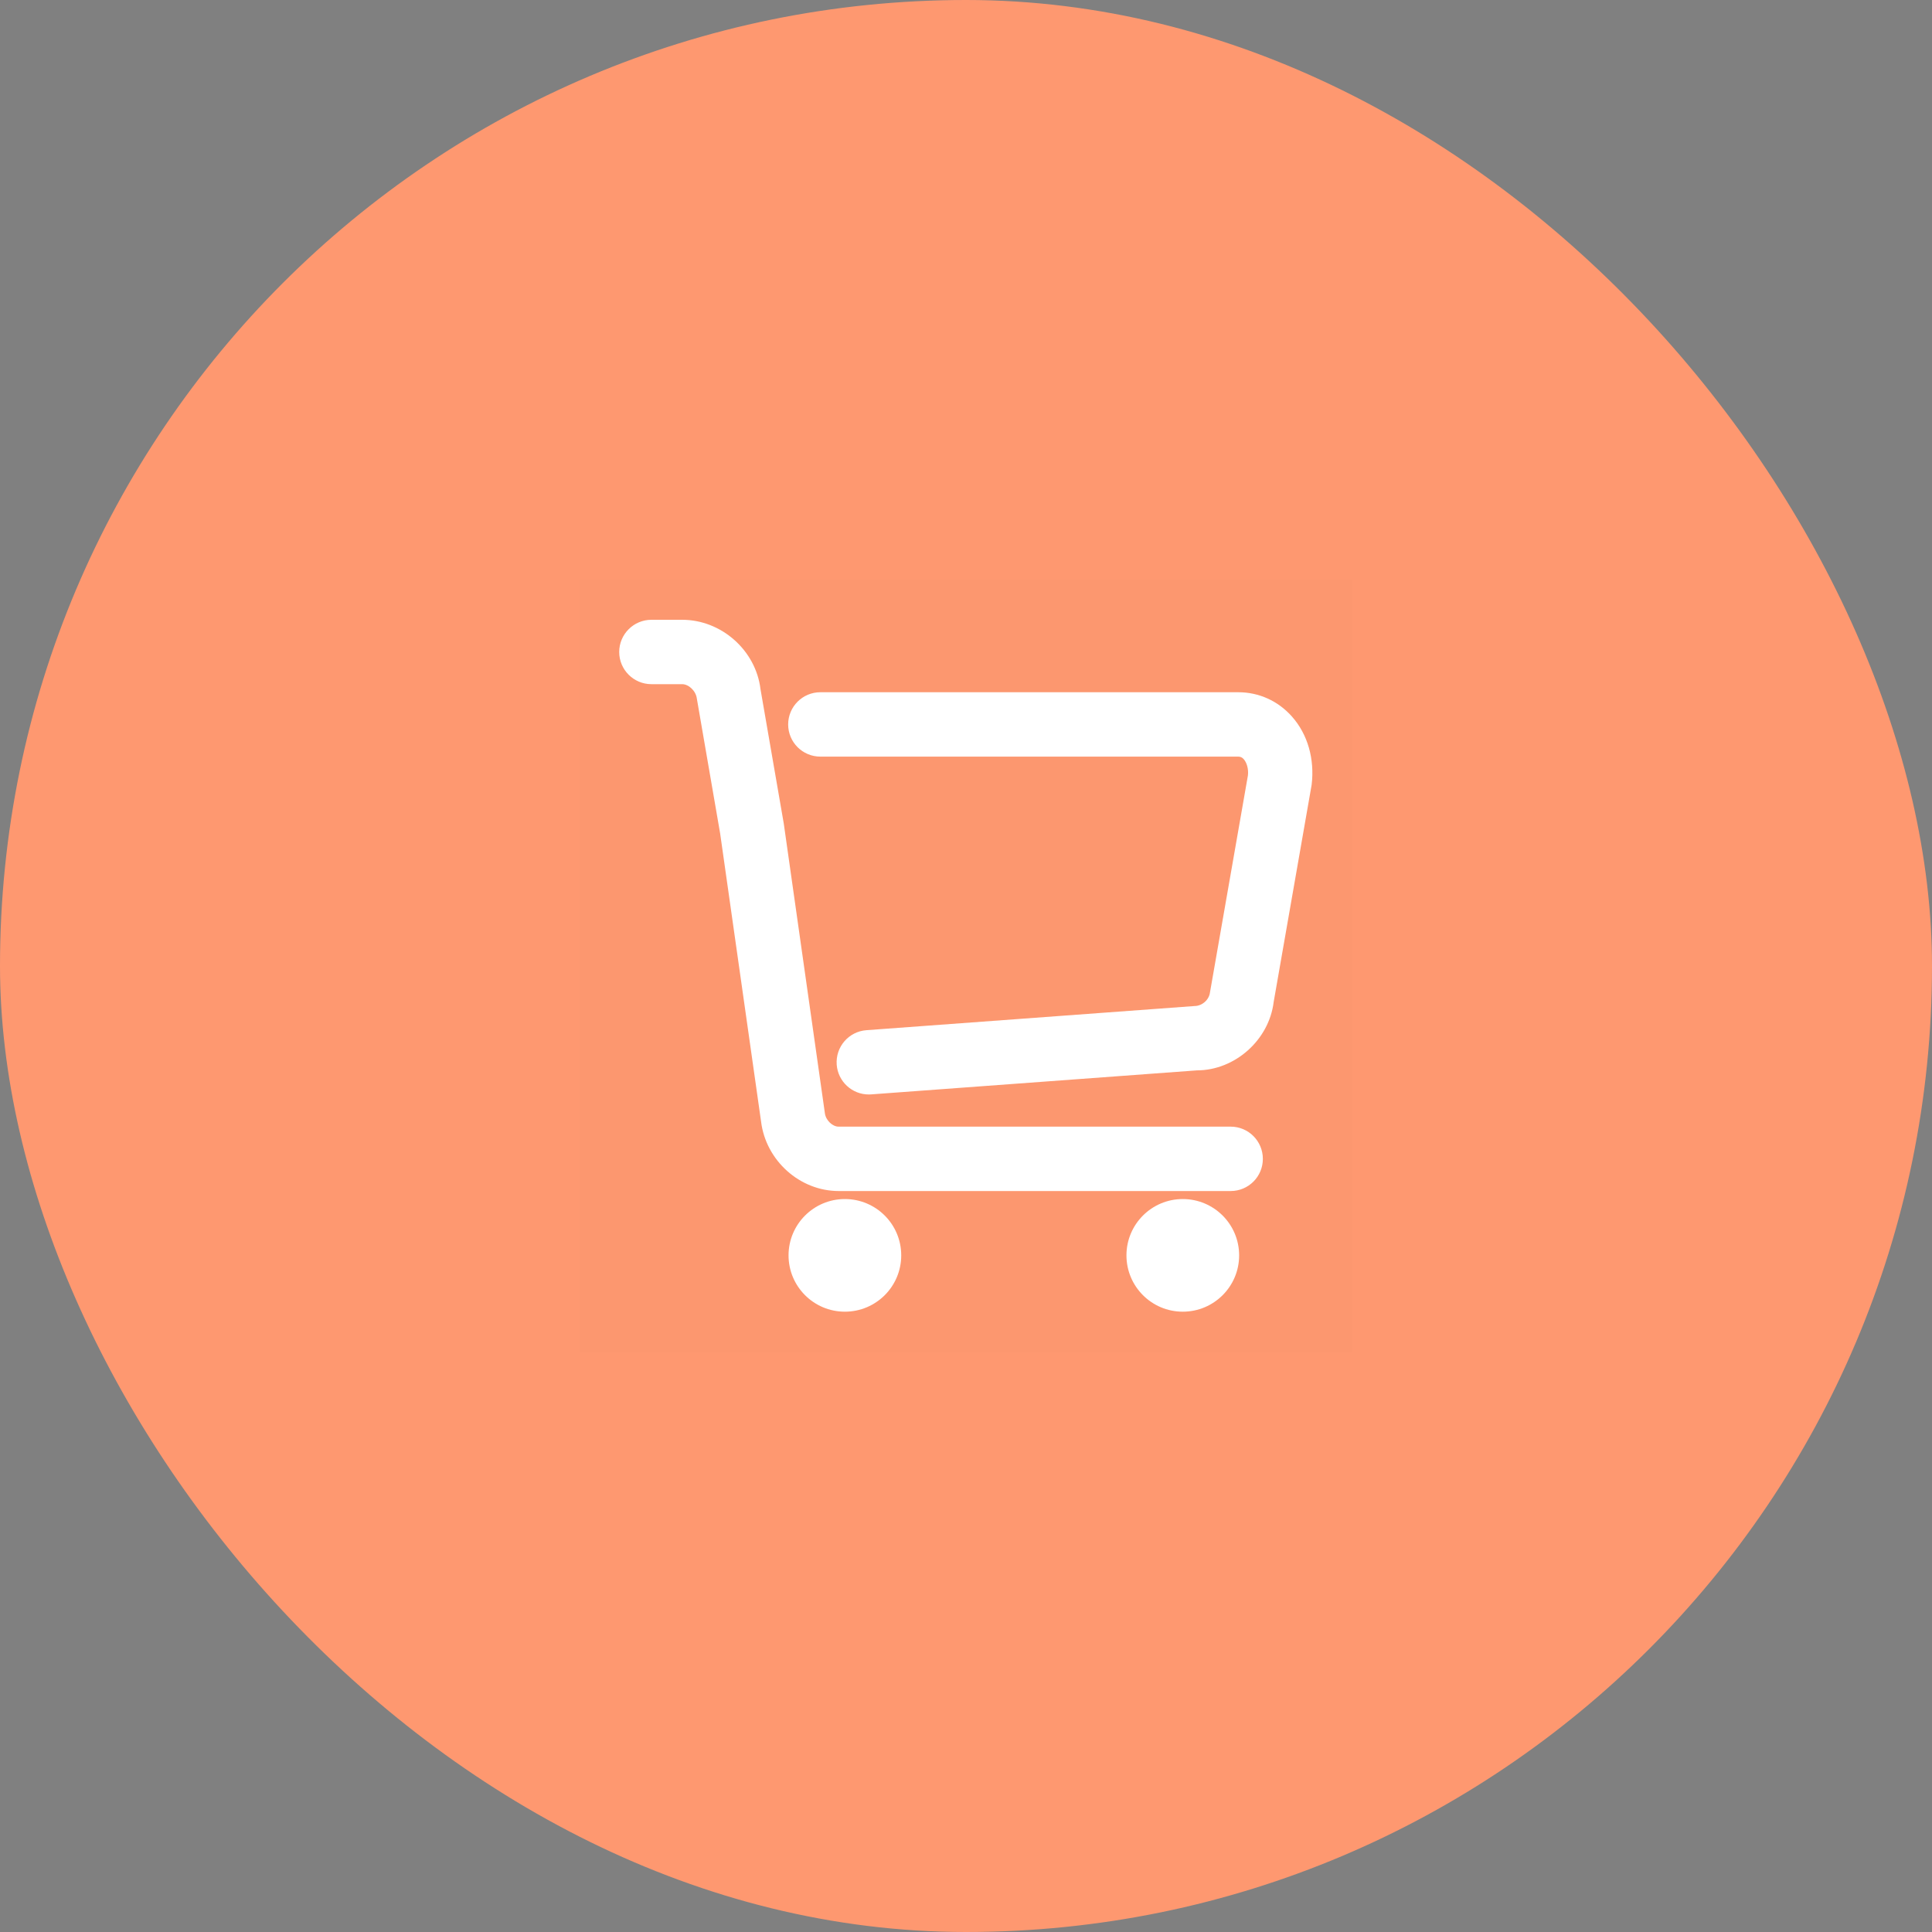 <svg width="40" height="40" viewBox="0 0 40 40" fill="none" xmlns="http://www.w3.org/2000/svg">
<rect x="0" y="0" width="40" height="40" fill="#808080" stroke="none"/>
<rect width="40" height="40" rx="20" fill="#FE9870"/>
<rect opacity="0.01" x="12" y="12" width="16" height="16" fill="black"/>
<path fill-rule="evenodd" clip-rule="evenodd" d="M17.492 24.825C18.137 24.825 18.659 25.347 18.659 25.991C18.659 26.635 18.137 27.157 17.492 27.157C16.848 27.157 16.326 26.635 16.326 25.991C16.326 25.347 16.848 24.825 17.492 24.825ZM24.488 24.825C25.133 24.825 25.655 25.347 25.655 25.991C25.655 26.635 25.133 27.157 24.488 27.157C23.844 27.157 23.322 26.635 23.322 25.991C23.322 25.347 23.844 24.825 24.488 24.825ZM25.48 24.659H17.363C16.558 24.659 15.855 24.026 15.757 23.219L14.91 17.257L14.427 14.461C14.407 14.303 14.258 14.165 14.123 14.165H13.487C13.119 14.165 12.82 13.866 12.82 13.499C12.82 13.131 13.119 12.832 13.487 12.832H14.123C14.937 12.832 15.648 13.465 15.745 14.267L16.227 17.05L17.078 23.046C17.096 23.195 17.236 23.326 17.363 23.326H25.48C25.848 23.326 26.146 23.625 26.146 23.993C26.146 24.361 25.848 24.659 25.48 24.659ZM17.988 22.66C17.64 22.66 17.349 22.391 17.323 22.043C17.296 21.675 17.572 21.356 17.938 21.329L24.729 20.829C24.888 20.829 25.032 20.701 25.051 20.549L25.837 16.054C25.852 15.928 25.816 15.792 25.751 15.719C25.718 15.681 25.682 15.665 25.636 15.665H16.985C16.616 15.665 16.318 15.366 16.318 14.999C16.318 14.631 16.616 14.332 16.985 14.332H25.637C26.066 14.332 26.462 14.512 26.749 14.836C27.074 15.202 27.221 15.714 27.156 16.249L26.37 20.745C26.274 21.533 25.567 22.161 24.779 22.161L18.038 22.658C18.012 22.66 18.012 22.66 17.988 22.66Z" fill="white"/>
</svg>
